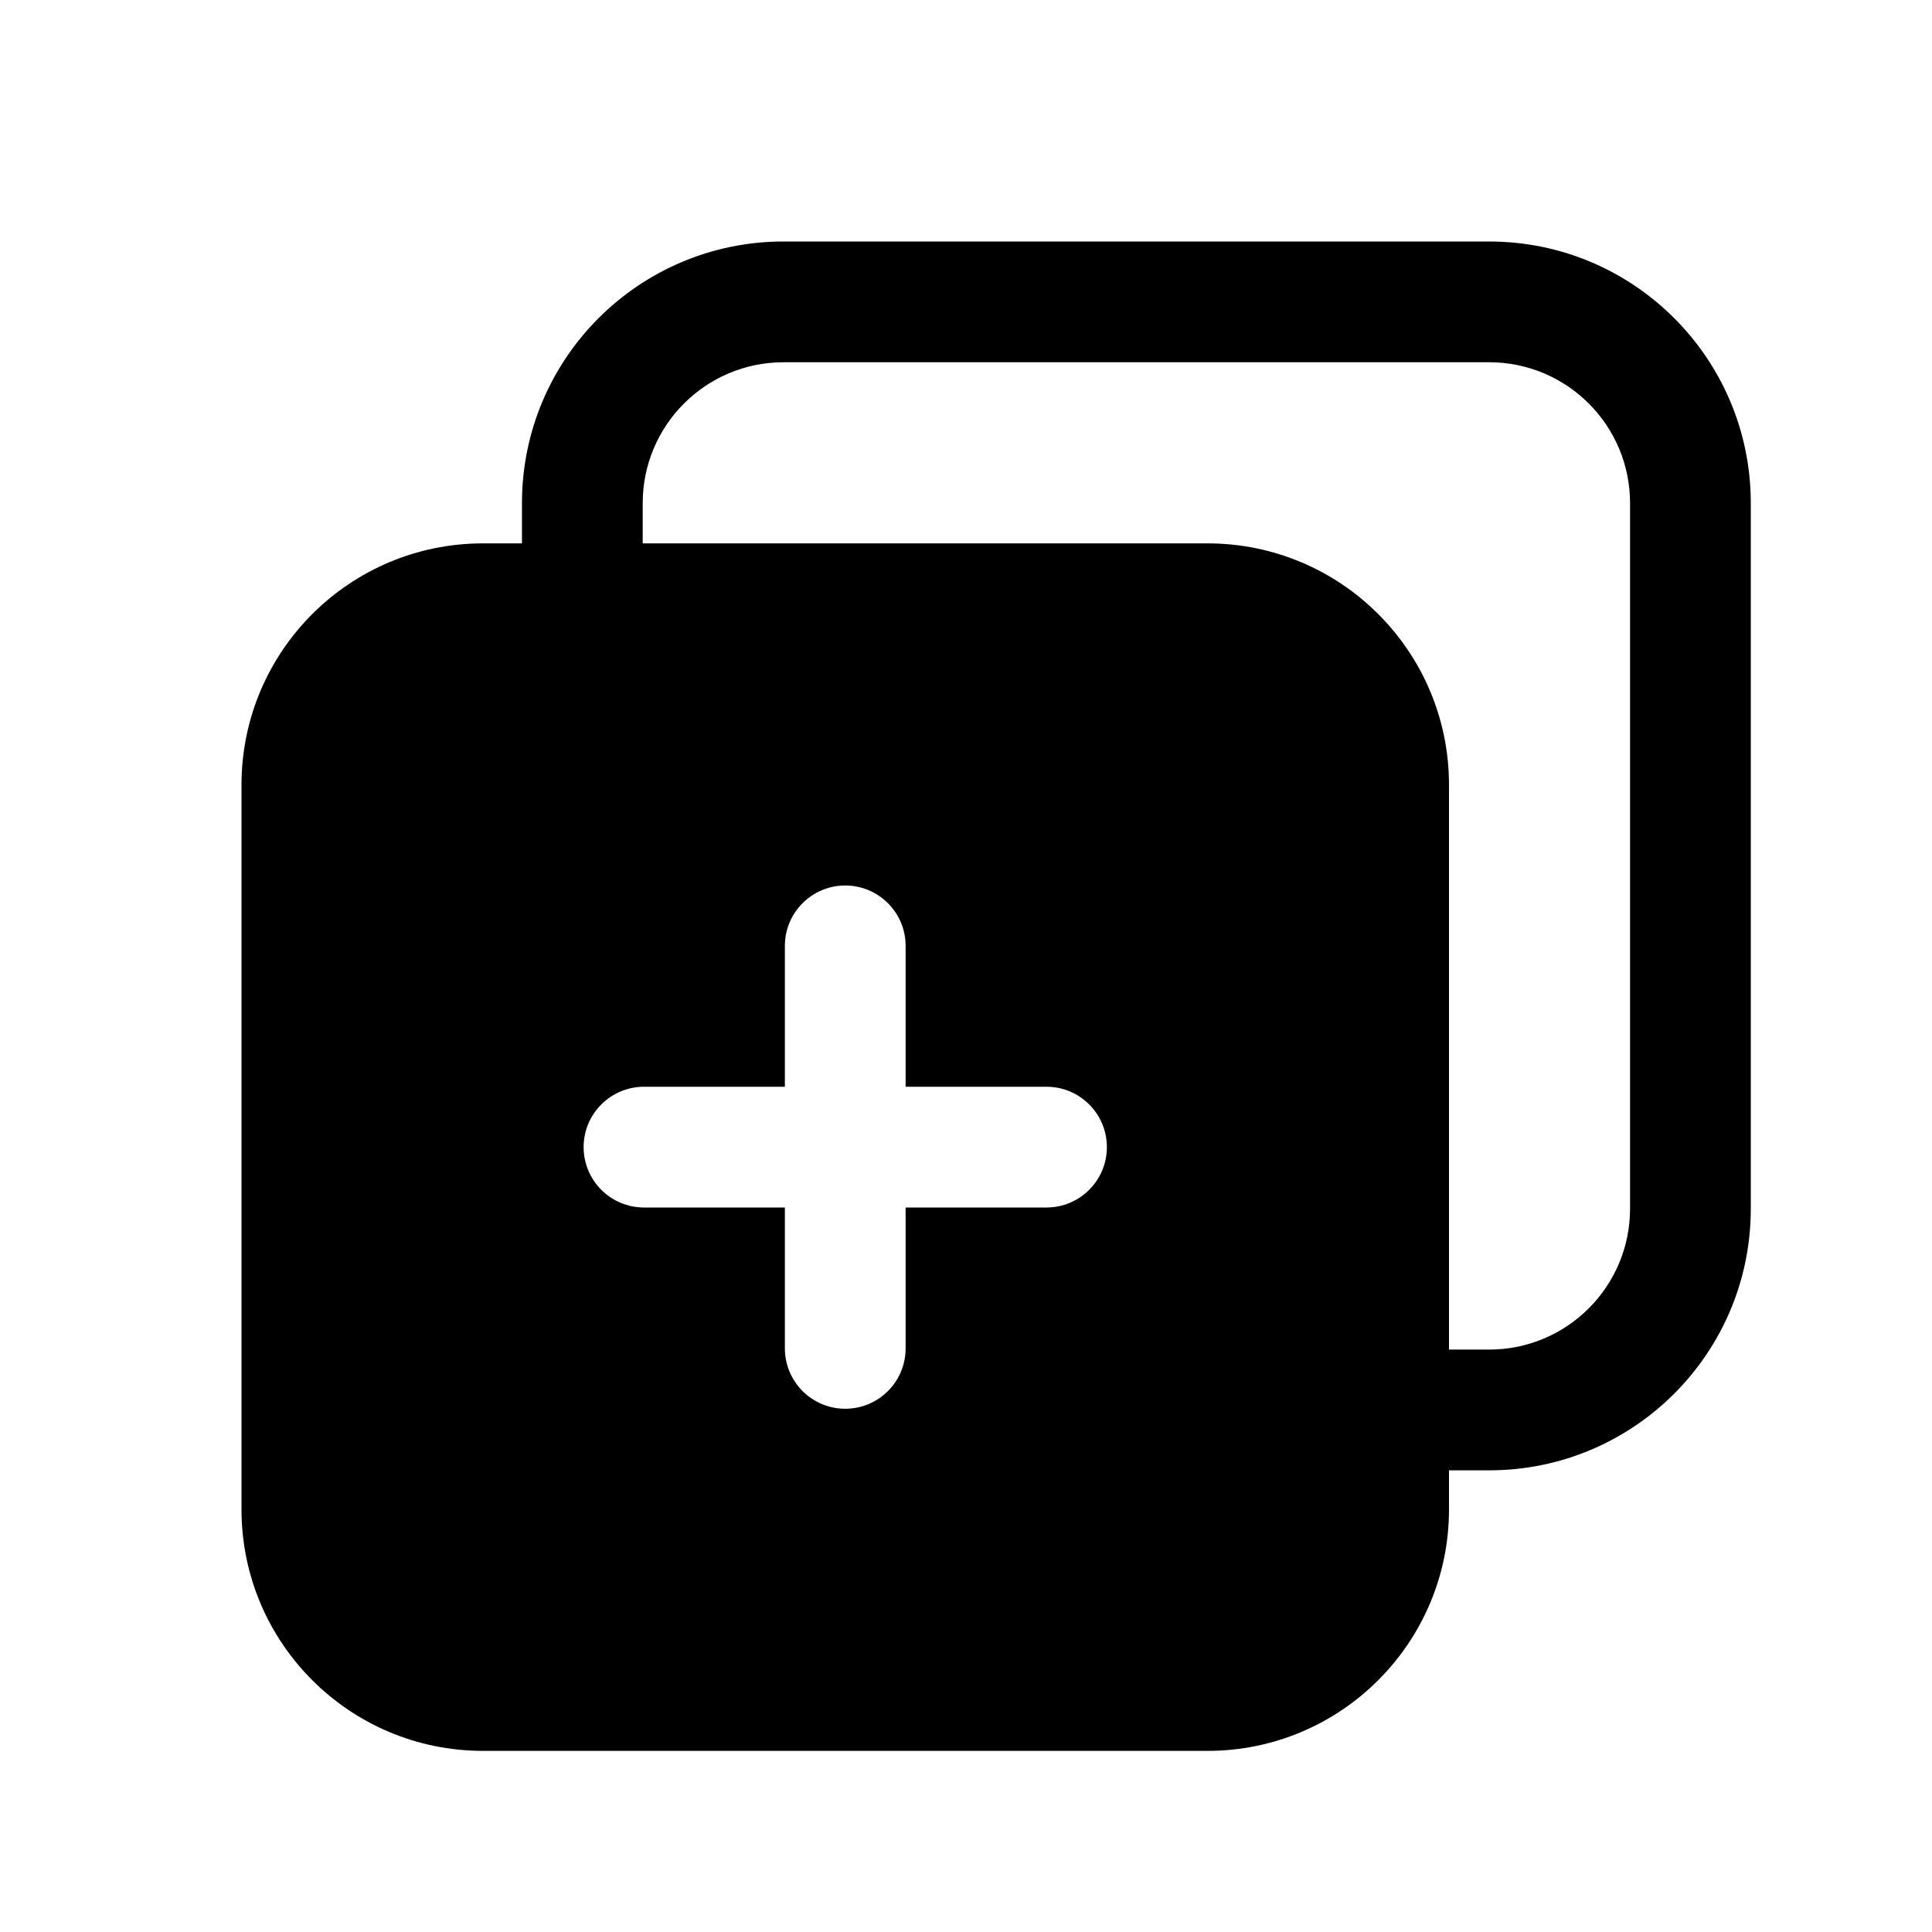 <svg width="24" height="24" viewBox="0 0 24 24" fill="none" xmlns="http://www.w3.org/2000/svg">
<path d="M9.734 4.5H18.499C19.466 4.5 20.249 5.284 20.249 6.25V15.015C20.249 15.981 19.466 16.765 18.499 16.765H17.823V18.265H18.499C20.294 18.265 21.749 16.81 21.749 15.015V6.25C21.749 4.455 20.294 3 18.499 3H9.734C7.939 3 6.484 4.455 6.484 6.25V6.926H7.984V6.25C7.984 5.284 8.768 4.5 9.734 4.5Z" fill="black"/>
<path d="M3 9.75V18.75C3 20.407 4.343 21.75 6 21.75H15C16.657 21.75 18 20.407 18 18.75V9.75C18 8.093 16.657 6.75 15 6.75H6C4.343 6.75 3 8.093 3 9.75ZM10.5 11C10.914 11 11.25 11.336 11.25 11.75V13.5H13C13.414 13.5 13.75 13.836 13.75 14.25C13.75 14.664 13.414 15 13 15H11.25V16.75C11.25 17.164 10.914 17.5 10.5 17.5C10.086 17.5 9.75 17.164 9.75 16.75V15H8C7.586 15 7.25 14.664 7.25 14.25C7.25 13.836 7.586 13.5 8 13.5H9.75V11.75C9.75 11.336 10.086 11 10.5 11Z" fill="black"/>
</svg>
